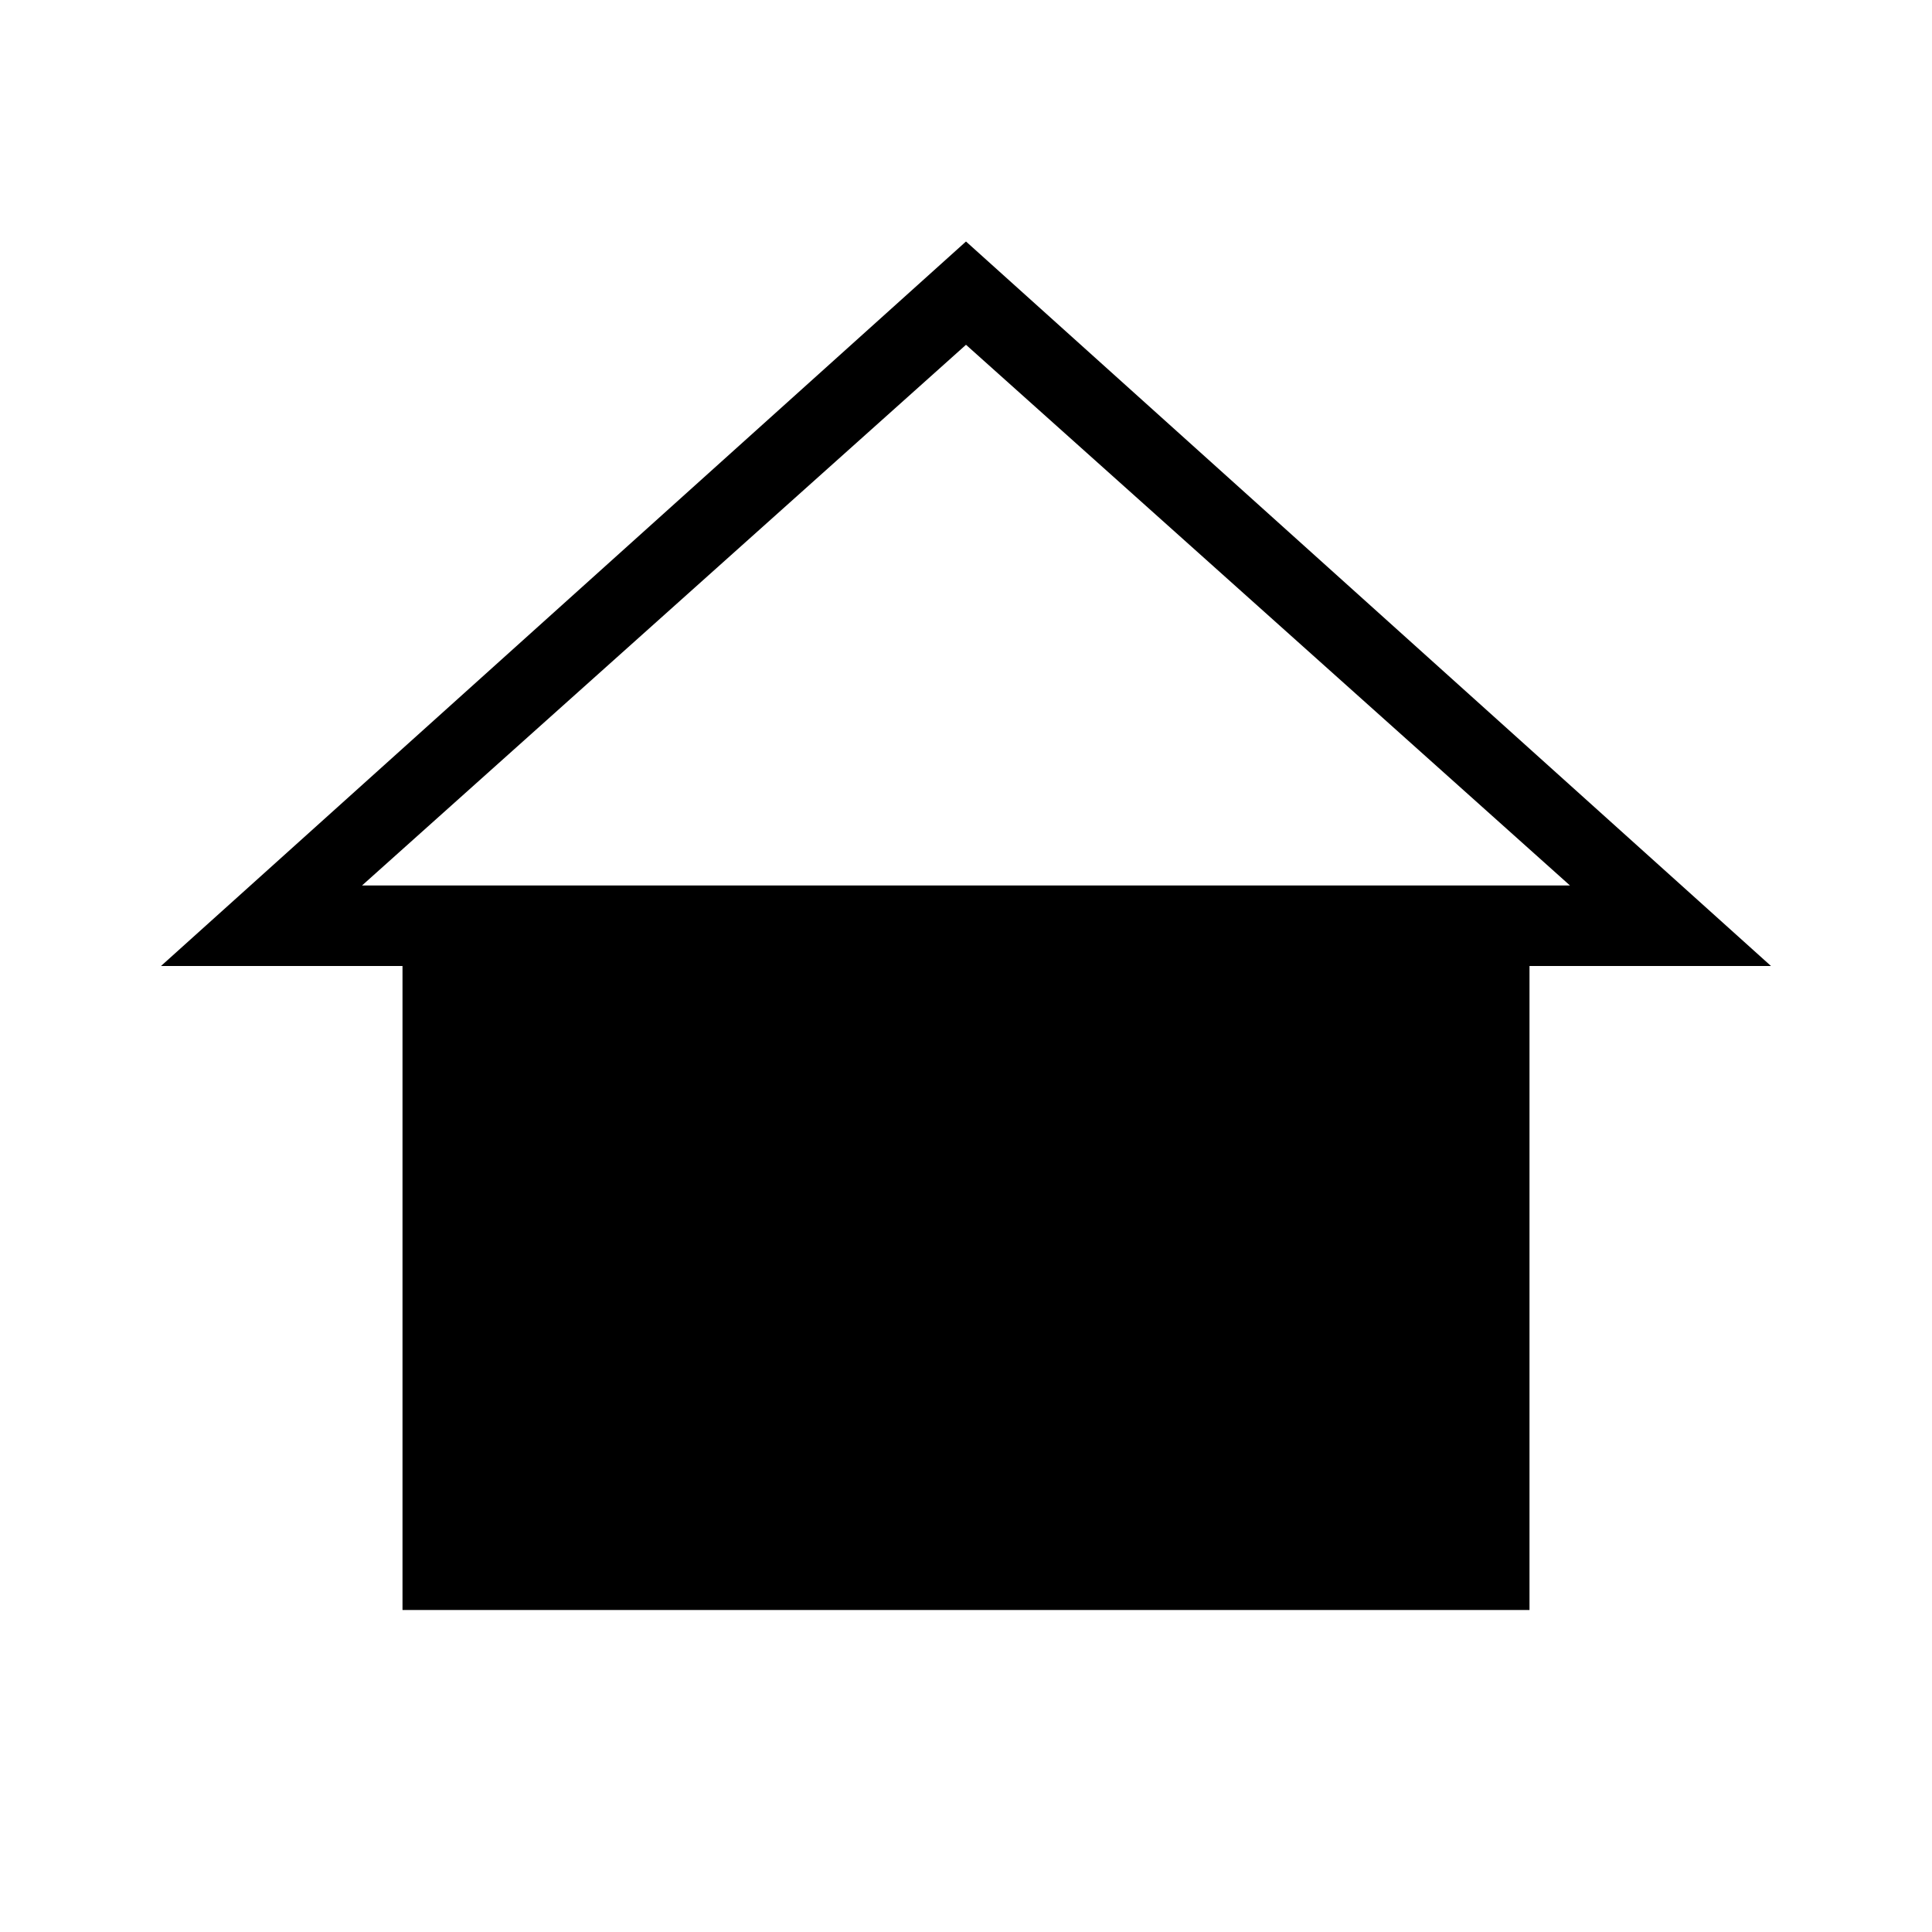 <?xml version="1.0" encoding="UTF-8" standalone="no"?>
<svg
   xmlns:dc="http://purl.org/dc/elements/1.1/"
   xmlns:cc="http://creativecommons.org/ns#"
   xmlns:rdf="http://www.w3.org/1999/02/22-rdf-syntax-ns#"
   xmlns:svg="http://www.w3.org/2000/svg"
   xmlns="http://www.w3.org/2000/svg"
   xmlns:sodipodi="http://sodipodi.sourceforge.net/DTD/sodipodi-0.dtd"
   xmlns:inkscape="http://www.inkscape.org/namespaces/inkscape"
   version="1.1"
   width="24"
   height="24"
   viewBox="0 0 24 24"
   id="svg3766"
   sodipodi:docname="home-attic.svg"
   inkscape:version="0.92.1 r15371">
  <defs
     id="defs3770" />
  <sodipodi:namedview
     pagecolor="#ffffff"
     bordercolor="#666666"
     borderopacity="1"
     objecttolerance="10"
     gridtolerance="10"
     guidetolerance="10"
     inkscape:pageopacity="0"
     inkscape:pageshadow="2"
     inkscape:window-width="1548"
     inkscape:window-height="937"
     id="namedview3768"
     showgrid="true"
     inkscape:zoom="39.333334"
     inkscape:cx="14.001626"
     inkscape:cy="13.587967"
     inkscape:window-x="182"
     inkscape:window-y="266"
     inkscape:window-maximized="0"
     inkscape:current-layer="svg3766"
     inkscape:snap-grids="true"
     showguides="true"
     inkscape:guide-bbox="true">
    <inkscape:grid
       type="xygrid"
       id="grid144" />
  </sodipodi:namedview>
  <path
     d="M 12,3 2,12 h 3 v 8 h 14 v -8 h 3 z M 12,4.283 19.503,11 4.497,11 Z"
     id="path3764"
     inkscape:connector-curvature="0"
     sodipodi:nodetypes="cccccccccccc" />
</svg>
